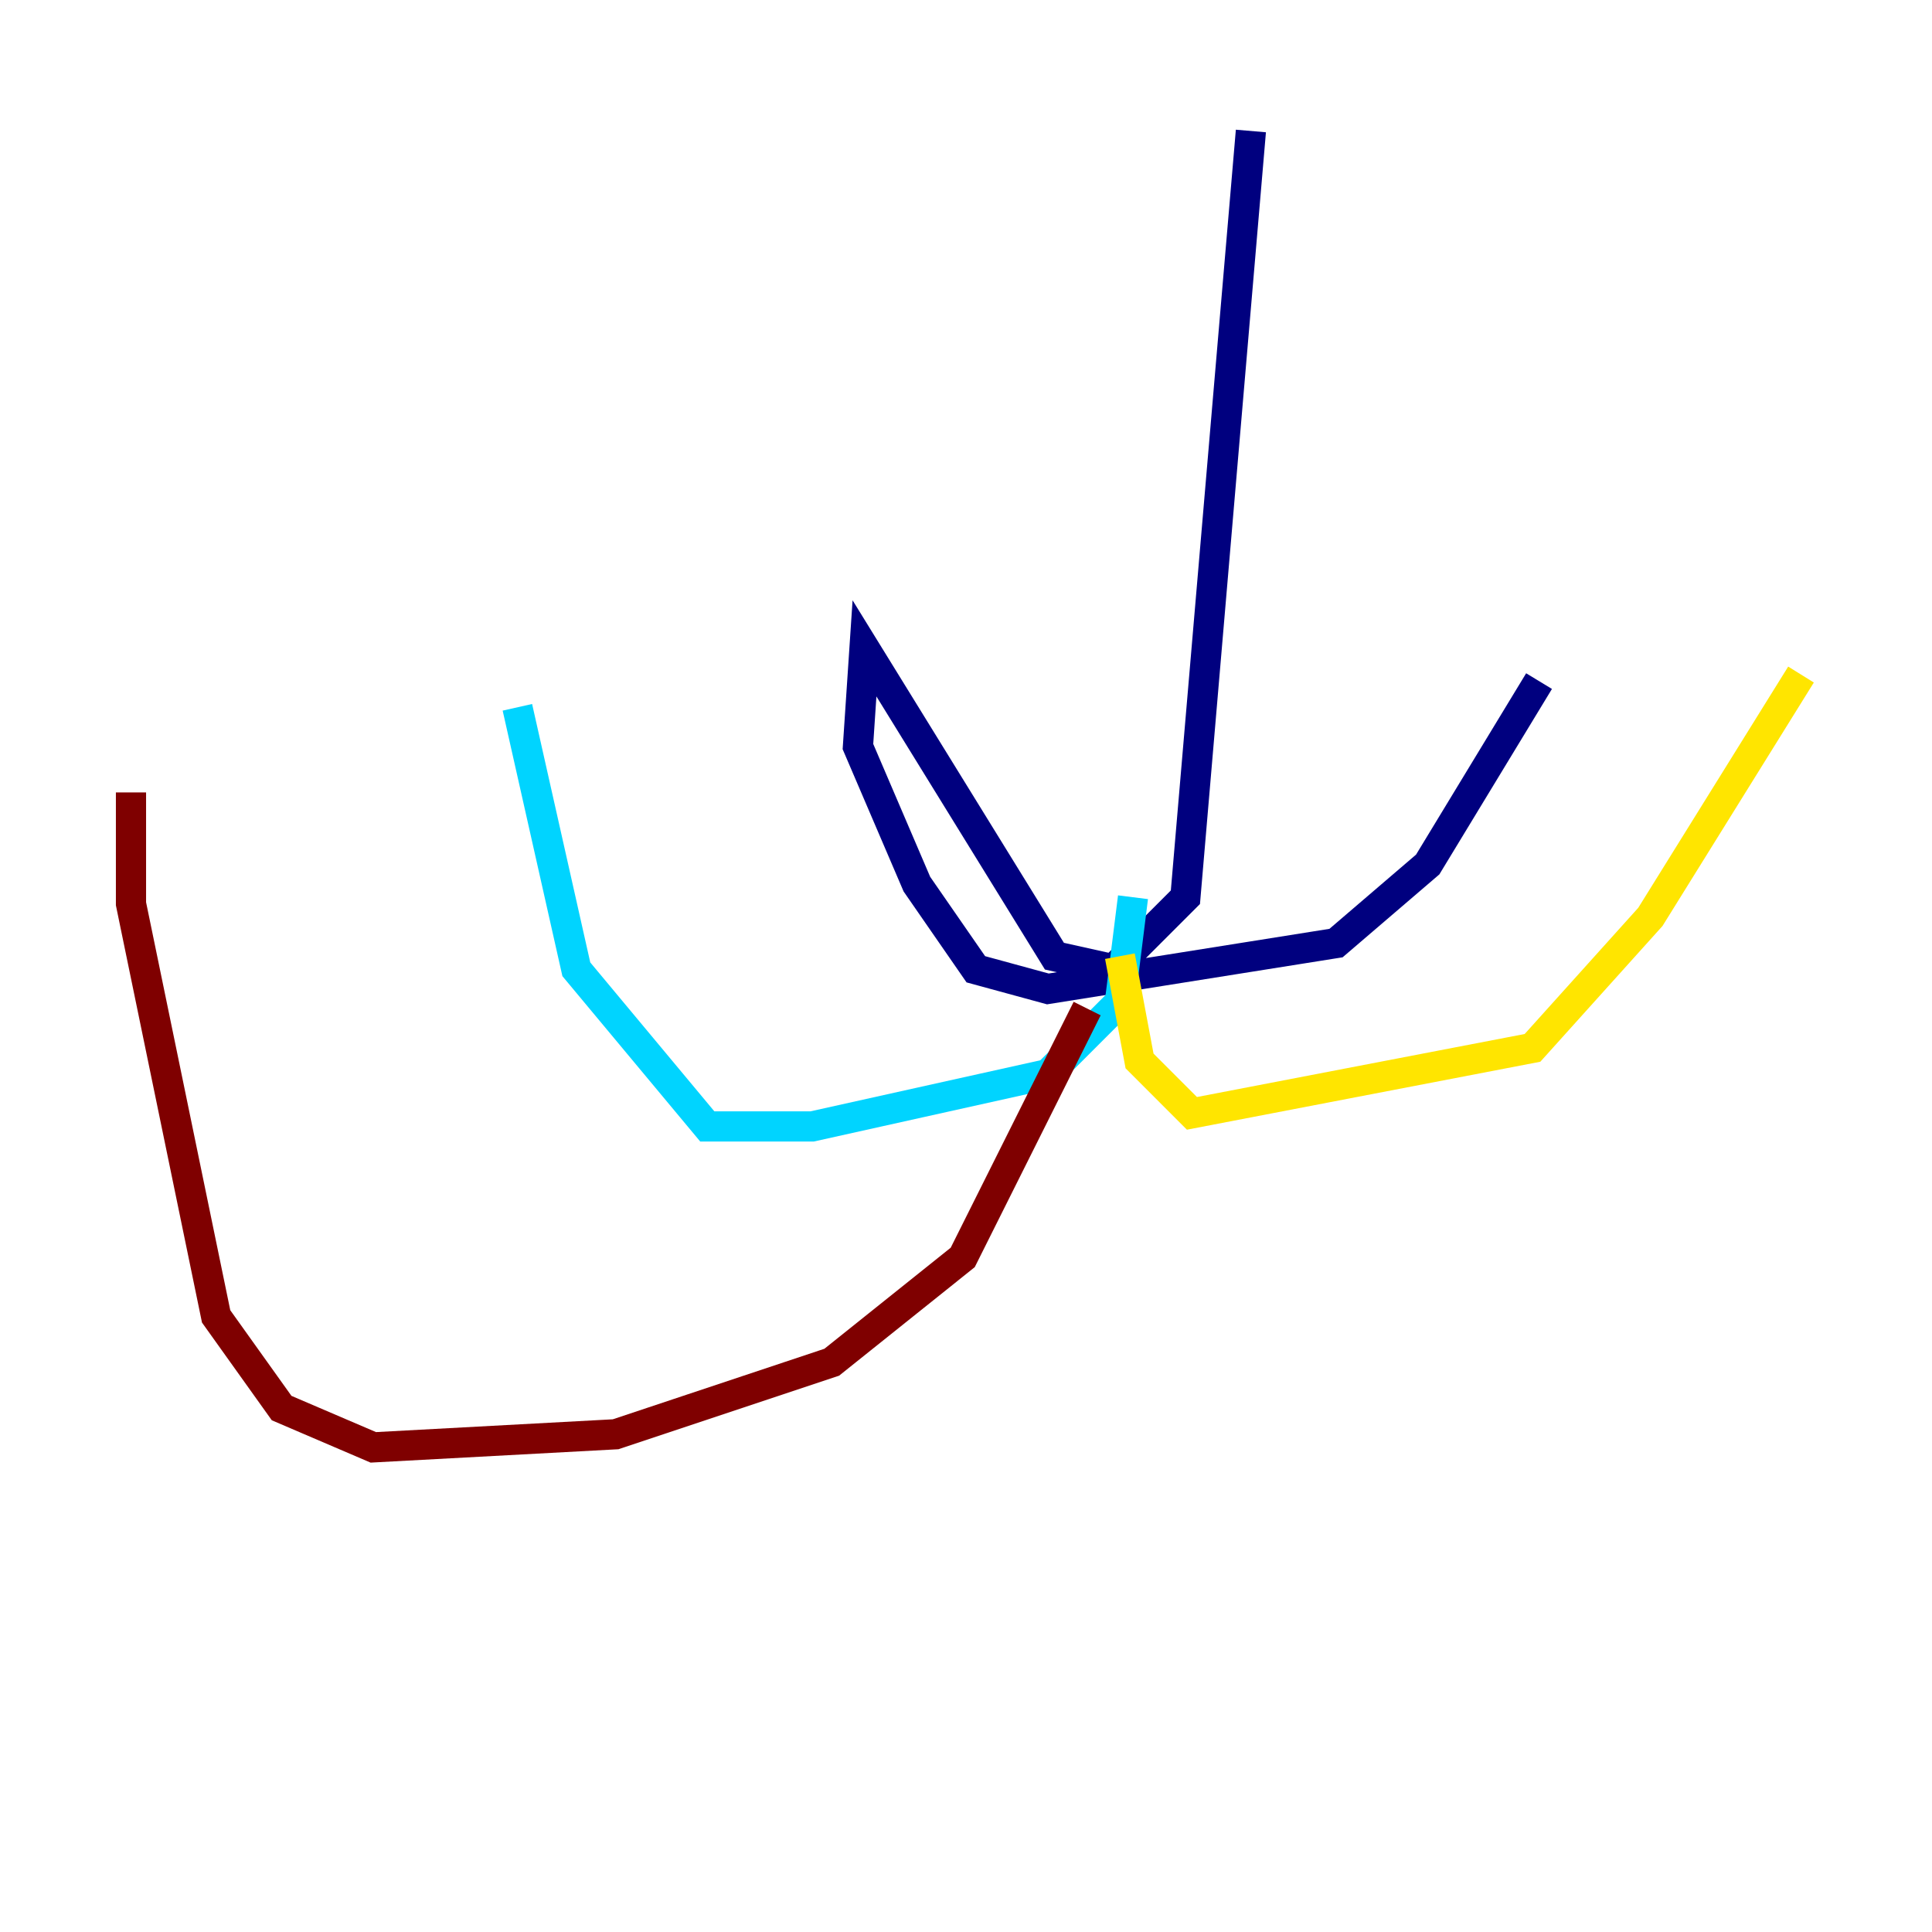 <?xml version="1.0" encoding="utf-8" ?>
<svg baseProfile="tiny" height="128" version="1.2" viewBox="0,0,128,128" width="128" xmlns="http://www.w3.org/2000/svg" xmlns:ev="http://www.w3.org/2001/xml-events" xmlns:xlink="http://www.w3.org/1999/xlink"><defs /><polyline fill="none" points="82.875,8.678 78.536,59.444 73.763,64.217 69.858,63.349 57.275,42.956 56.841,49.464 60.746,58.576 64.651,64.217 69.424,65.519 88.515,62.481 94.59,57.275 101.966,45.125" stroke="#00007f" stroke-width="2" /><polyline fill="none" points="75.064,59.444 74.197,66.386 69.424,71.159 53.803,74.63 46.861,74.63 38.183,64.217 34.278,46.861" stroke="#00d4ff" stroke-width="2" /><polyline fill="none" points="74.197,63.349 75.498,70.291 78.969,73.763 101.532,69.424 109.342,60.746 119.322,44.691" stroke="#ffe500" stroke-width="2" /><polyline fill="none" points="72.027,66.82 63.783,83.308 55.105,90.251 40.786,95.024 24.732,95.891 18.658,93.288 14.319,87.214 8.678,59.878 8.678,52.502" stroke="#7f0000" stroke-width="2" /></svg>